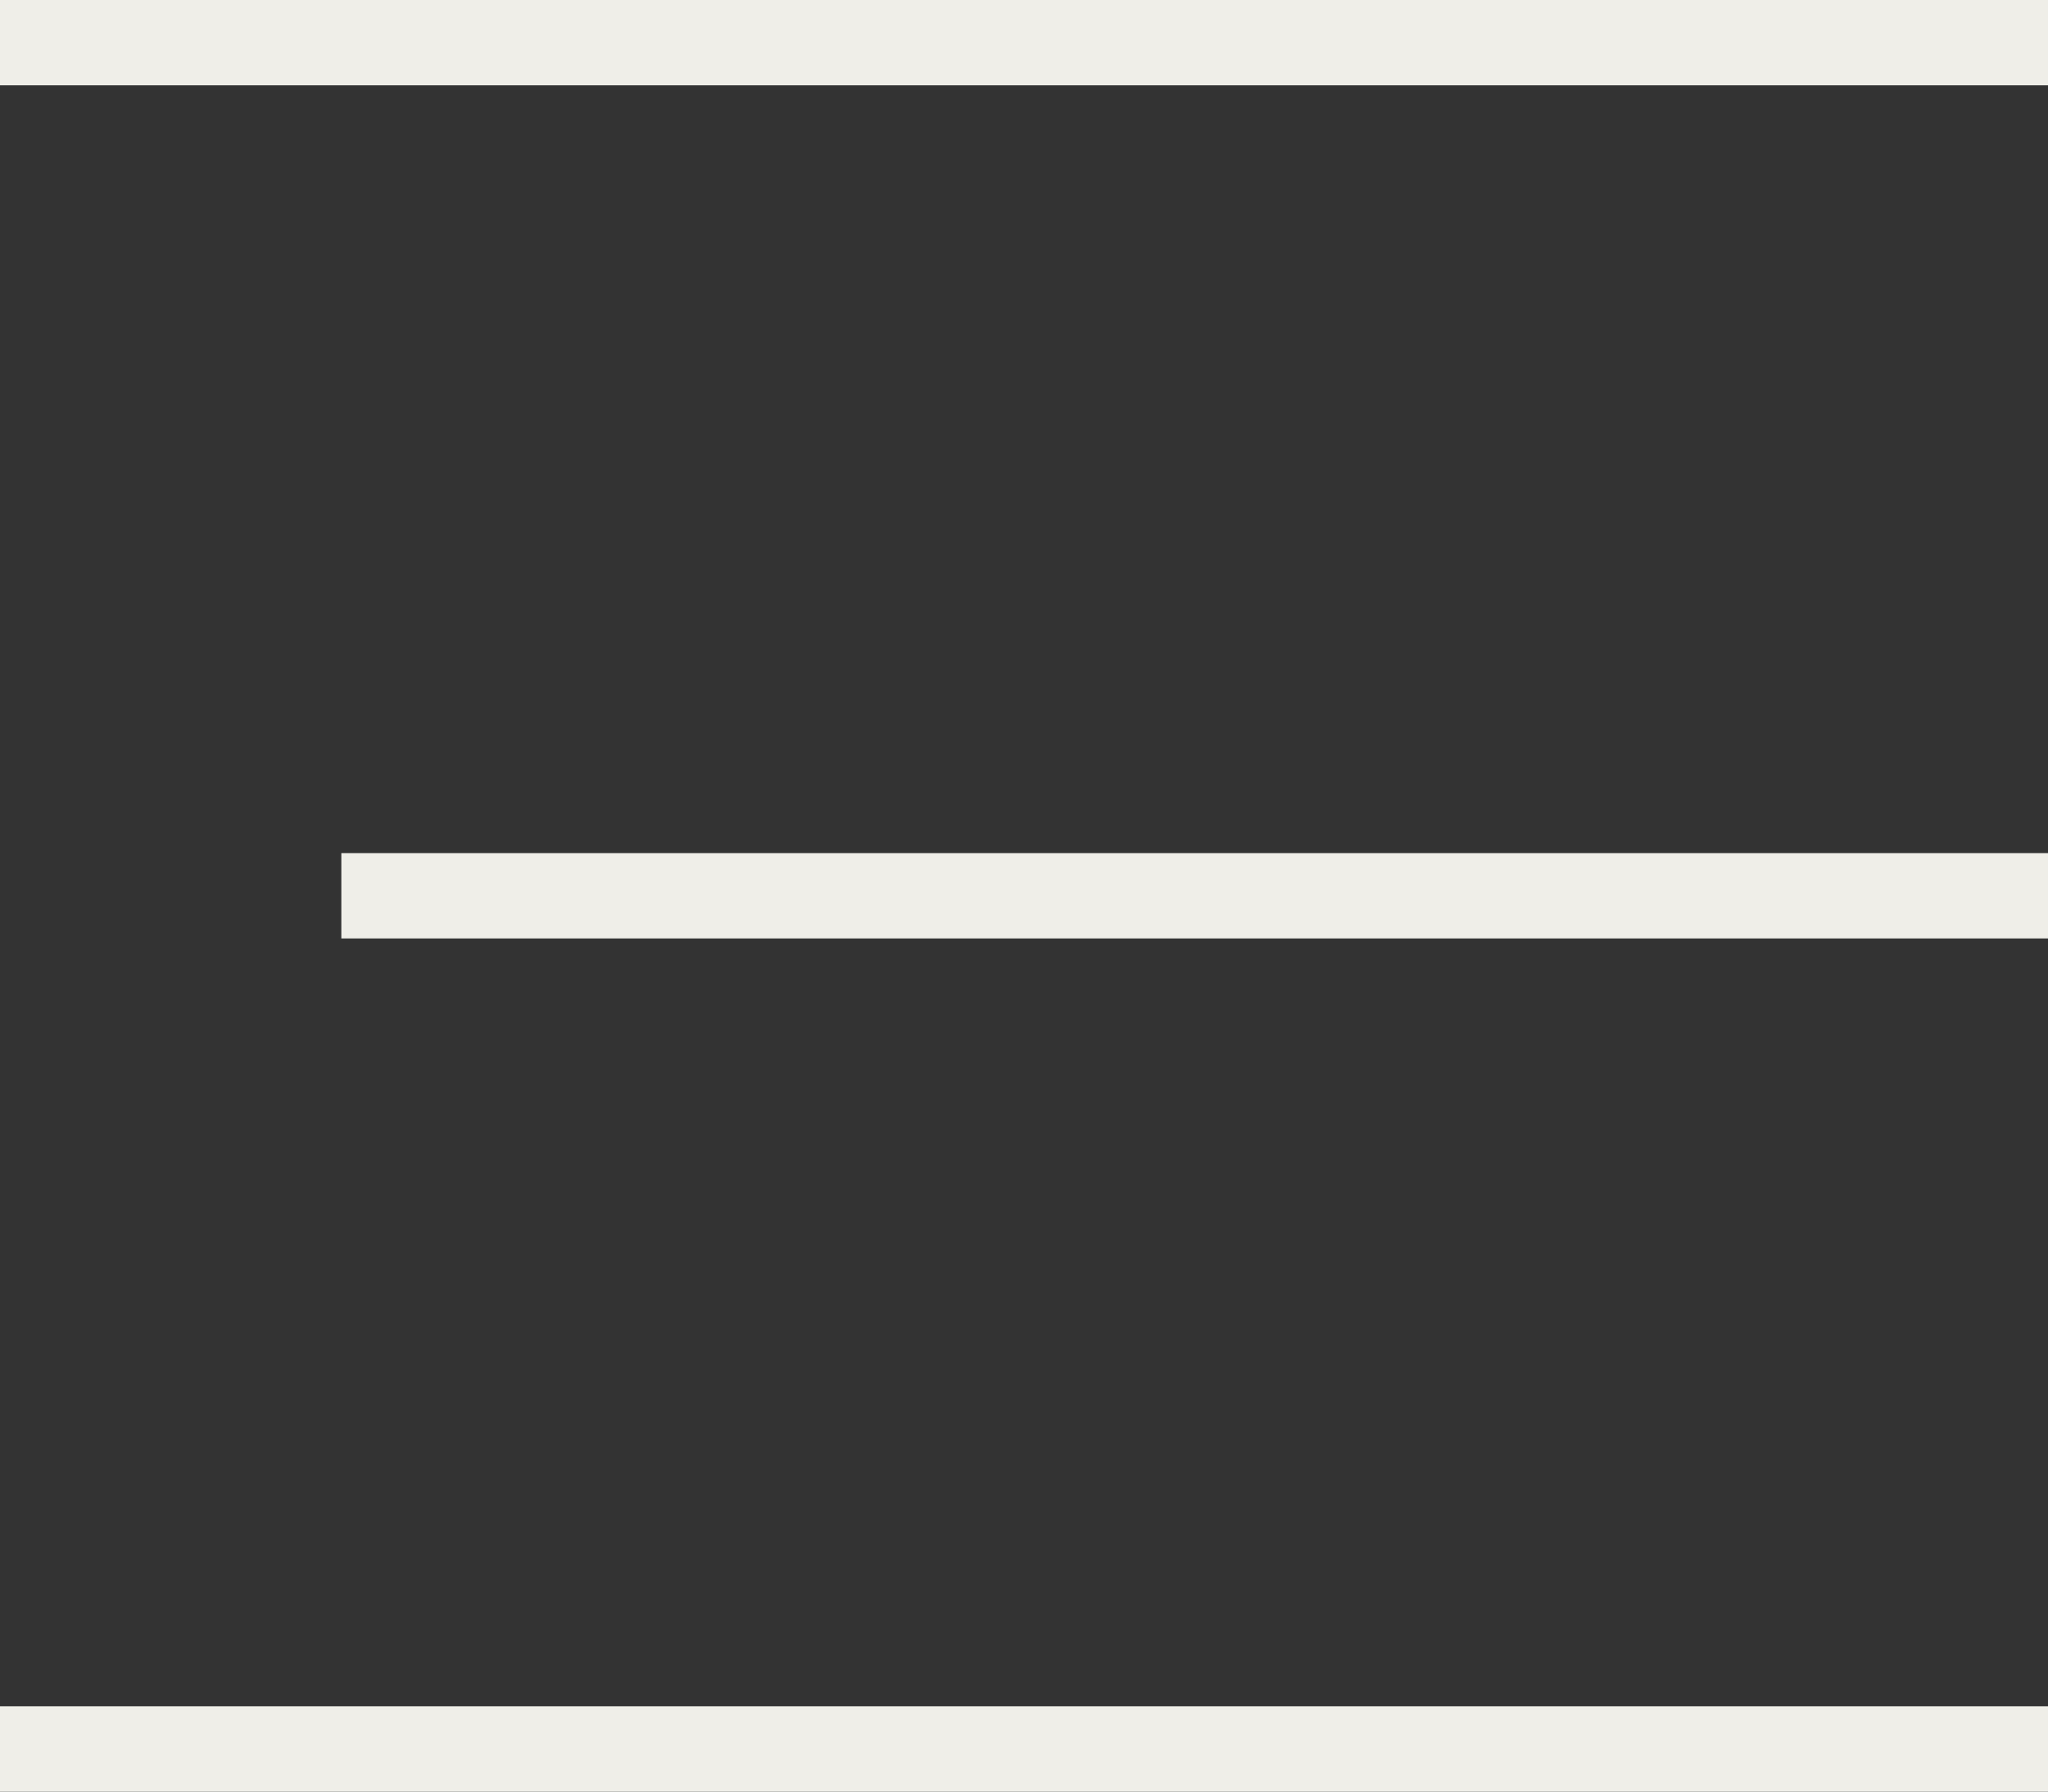 <svg width="24" height="21" viewBox="0 0 24 21" fill="none" xmlns="http://www.w3.org/2000/svg">
<rect x="0" y="0" width="24" height="21" fill="#333333" stroke="none"/>
<line x1="-4.37114e-08" y1="0.5" x2="24" y2="0.5" stroke="#EFEEE8"/>
<line x1="4" y1="10.5" x2="24" y2="10.5" stroke="#EFEEE8"/>
<line x1="-4.37114e-08" y1="20.5" x2="24" y2="20.5" stroke="#EFEEE8"/>
</svg>
